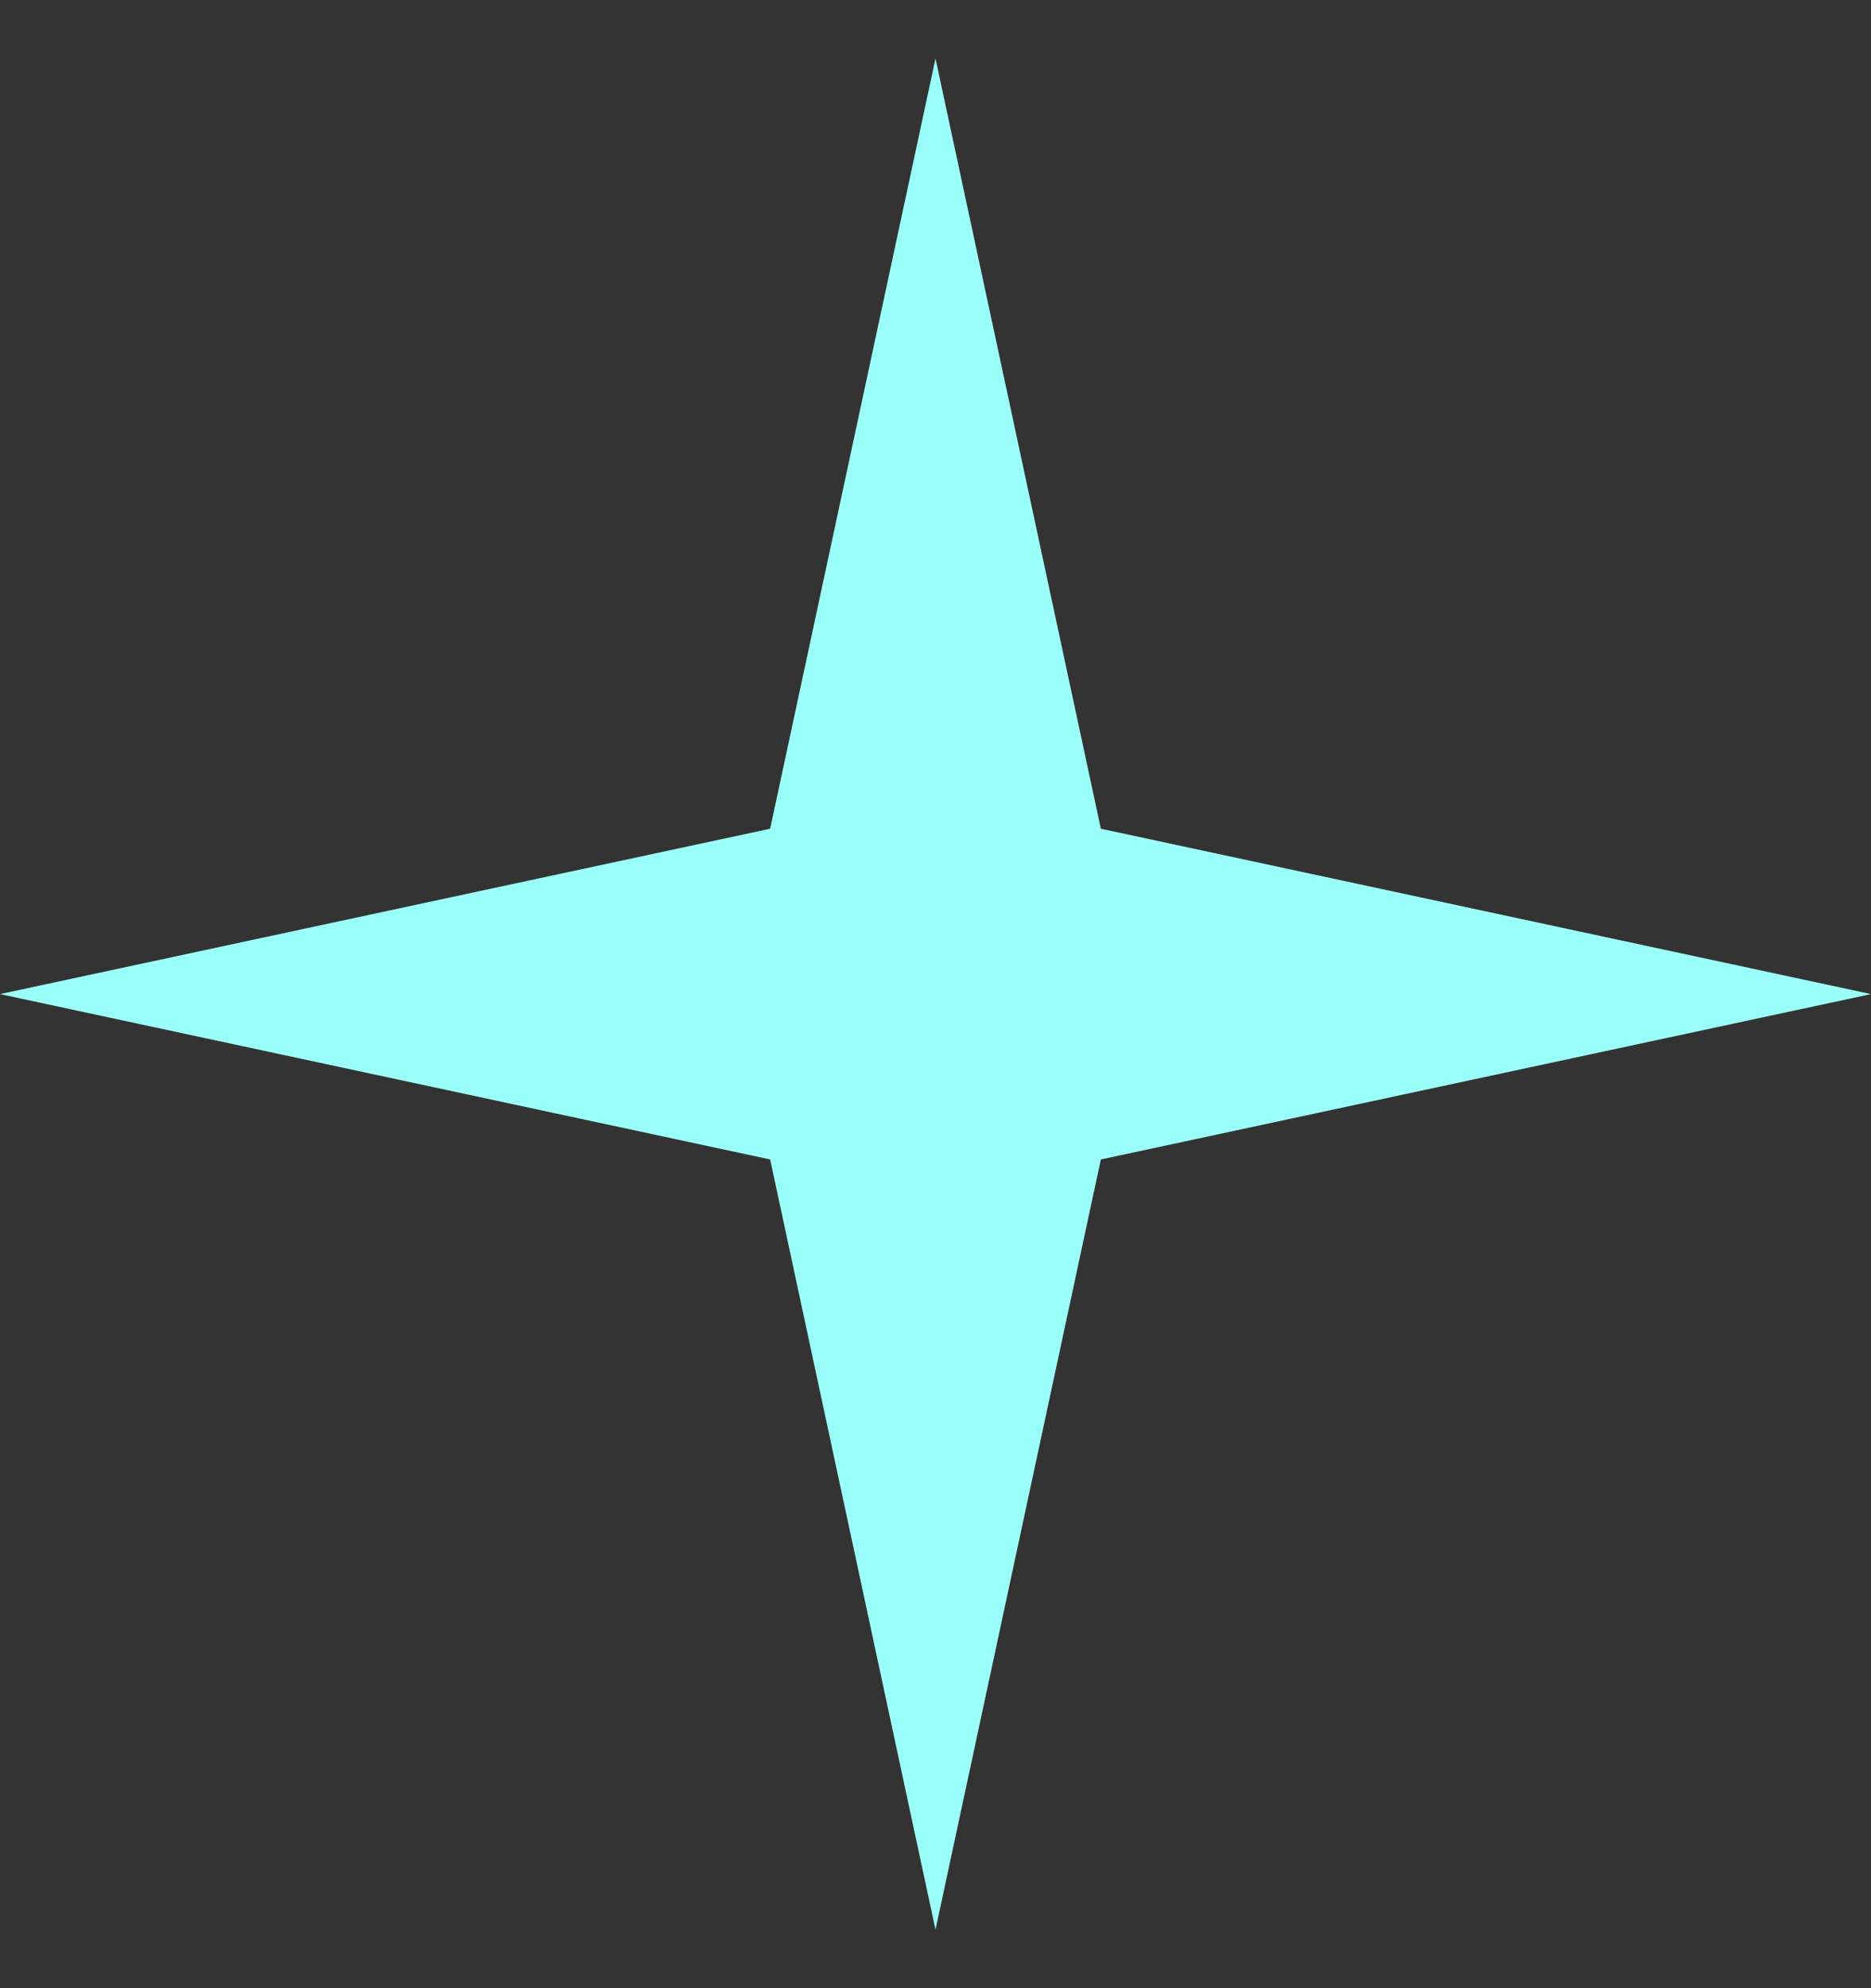 <svg width="16" height="17" viewBox="0 0 16 17" fill="none" xmlns="http://www.w3.org/2000/svg">
<rect x="0" y="0" width="16" height="17" fill="#333333" stroke="none"/>
<path d="M8 0.5L9.414 7.086L16 8.5L9.414 9.914L8 16.5L6.586 9.914L0 8.5L6.586 7.086L8 0.5Z" fill="#9BFFF9"/>
</svg>
